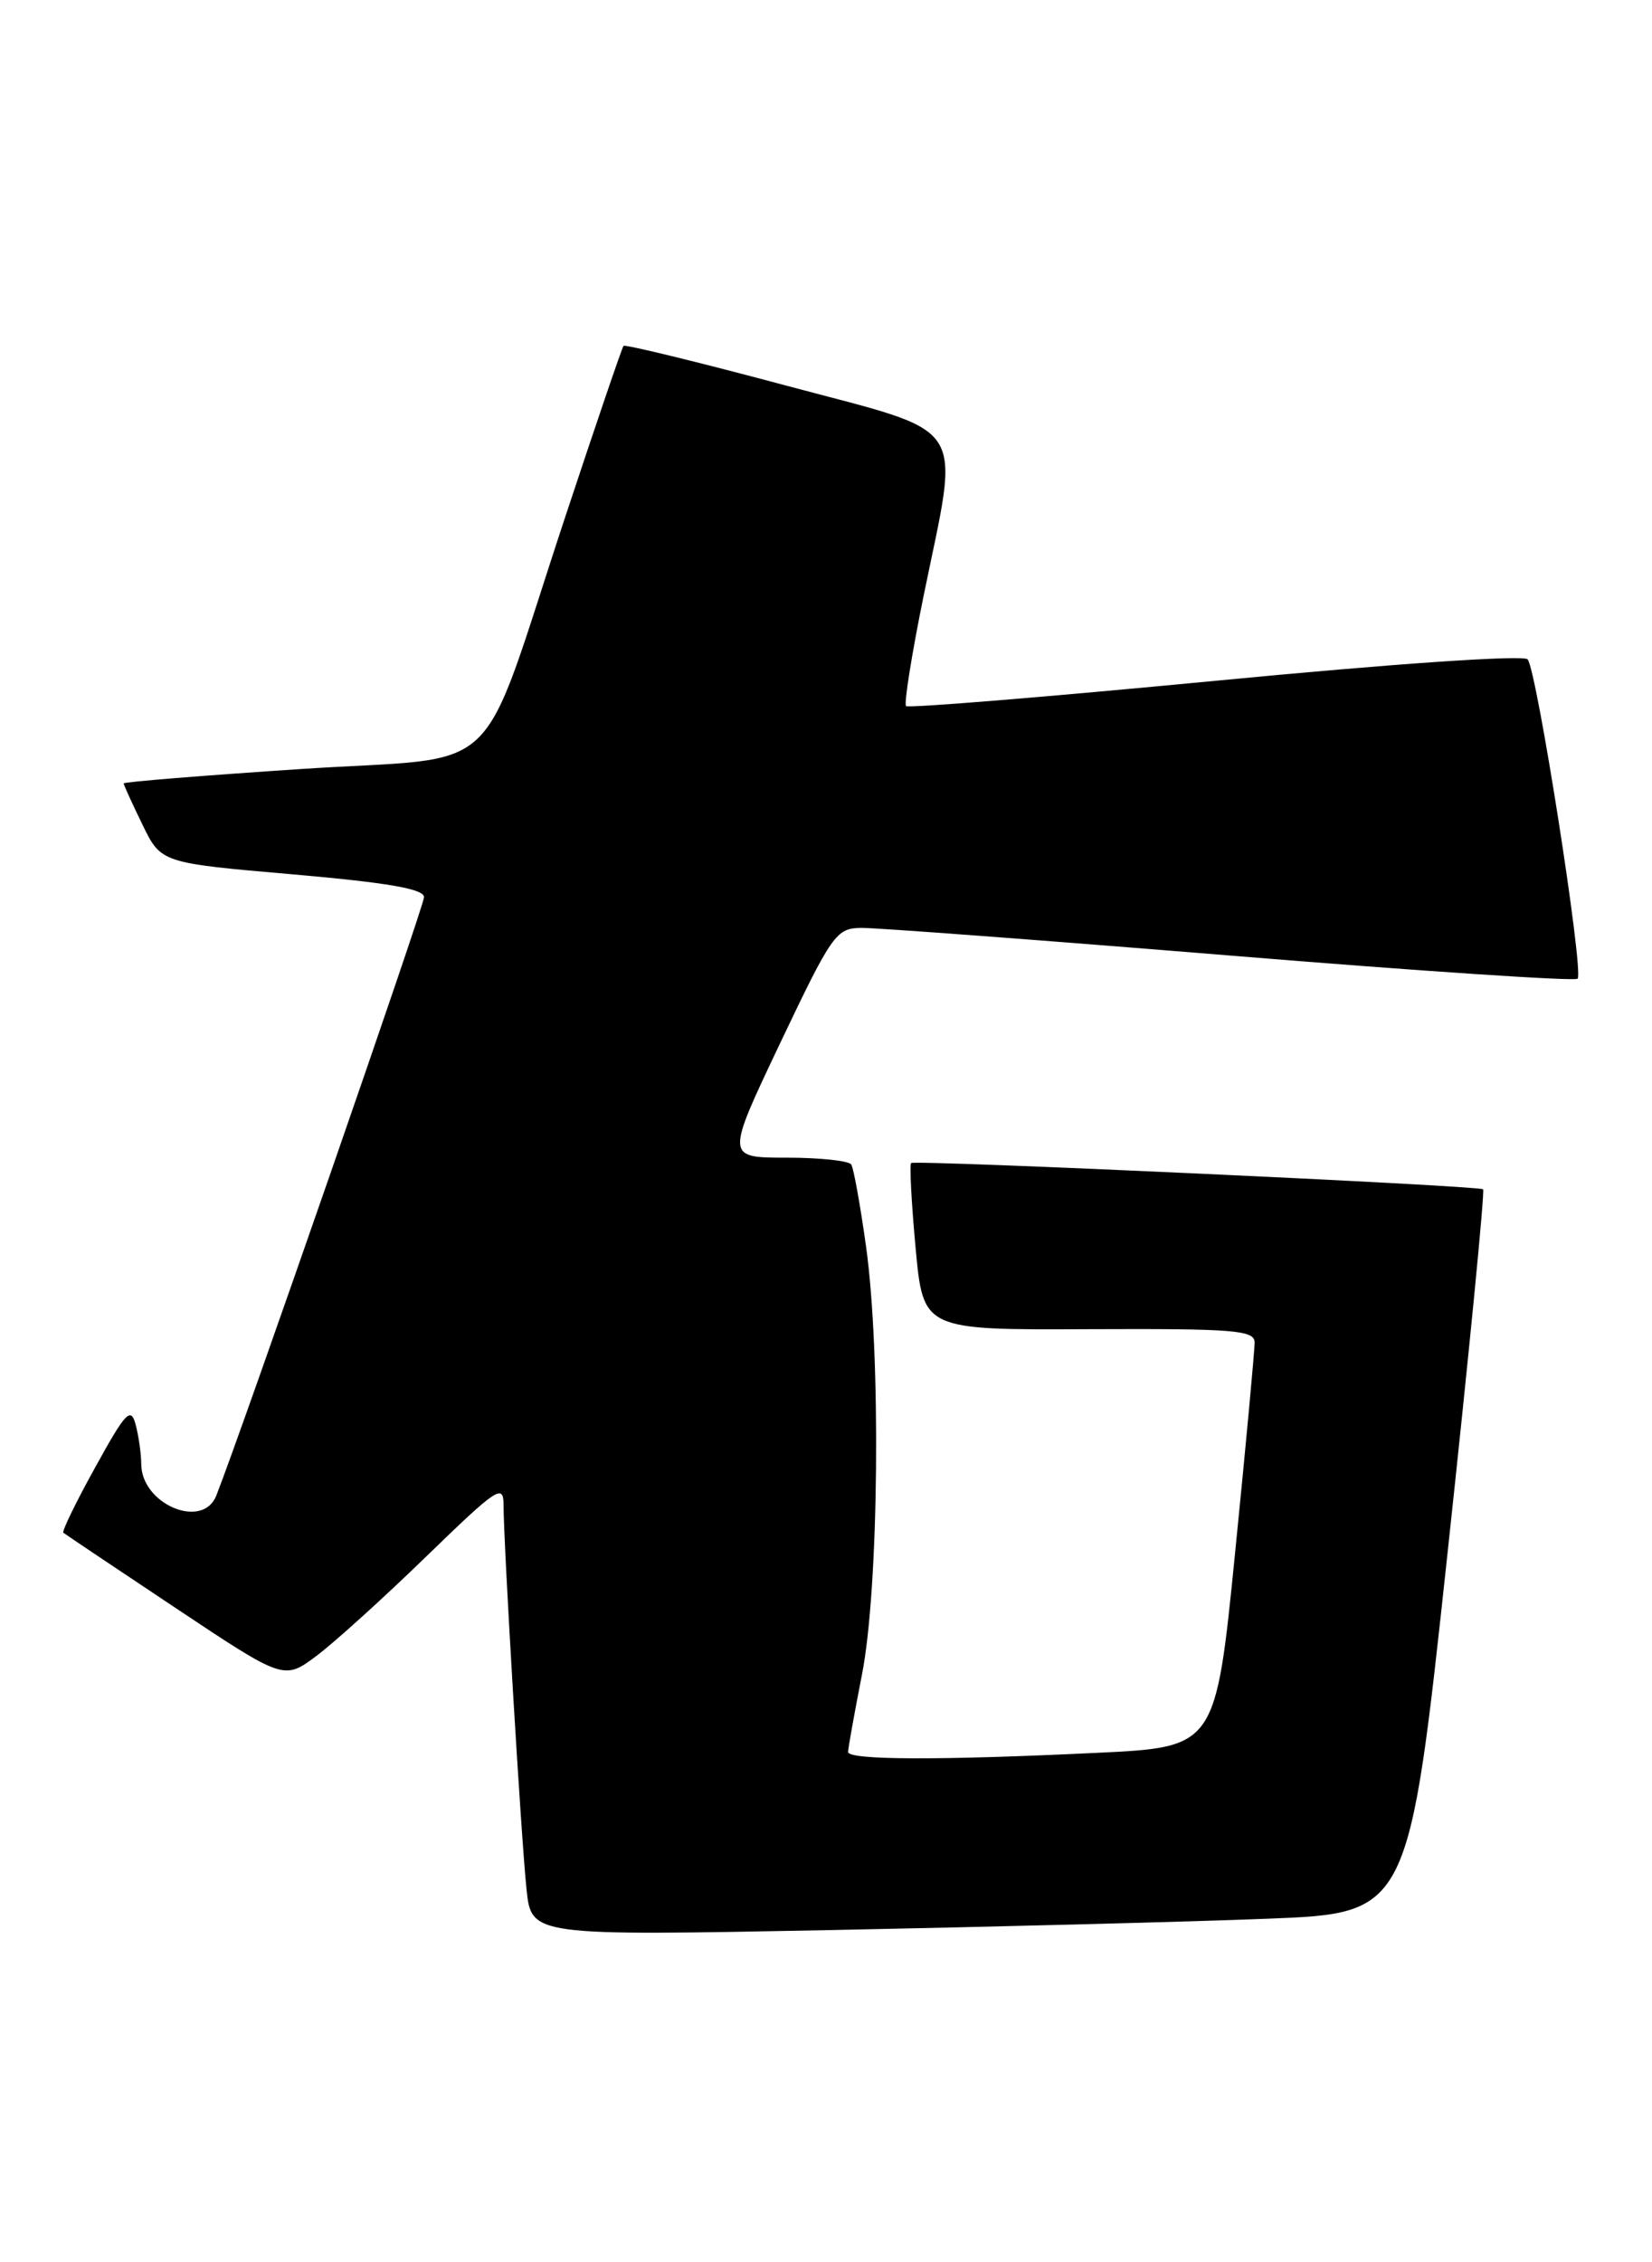 <?xml version="1.0" encoding="UTF-8" standalone="no"?>
<!DOCTYPE svg PUBLIC "-//W3C//DTD SVG 1.1//EN" "http://www.w3.org/Graphics/SVG/1.1/DTD/svg11.dtd" >
<svg xmlns="http://www.w3.org/2000/svg" xmlns:xlink="http://www.w3.org/1999/xlink" version="1.1" viewBox="0 0 187 256">
 <g >
 <path fill="currentColor"
d=" M 143.48 217.12 C 159.47 216.50 159.47 216.50 163.86 175.71 C 166.28 153.28 168.09 134.77 167.88 134.58 C 167.41 134.16 103.64 131.23 103.14 131.61 C 102.94 131.76 103.17 136.07 103.64 141.19 C 104.50 150.50 104.50 150.50 123.25 150.41 C 139.74 150.34 142.00 150.52 142.02 151.91 C 142.02 152.79 141.04 163.45 139.82 175.60 C 137.61 197.71 137.61 197.71 124.15 198.35 C 106.32 199.21 96.00 199.17 96.00 198.25 C 96.00 197.84 96.71 193.90 97.57 189.50 C 99.49 179.75 99.74 153.24 98.03 141.03 C 97.38 136.37 96.63 132.21 96.36 131.78 C 96.10 131.35 92.79 131.00 89.01 131.00 C 82.15 131.00 82.15 131.00 88.32 118.02 C 94.20 105.67 94.65 105.03 97.50 105.00 C 99.15 104.98 117.94 106.39 139.26 108.13 C 160.58 109.88 178.28 111.06 178.58 110.75 C 179.32 110.01 173.95 75.75 172.92 74.61 C 172.45 74.09 157.70 75.10 137.57 77.04 C 118.57 78.86 102.82 80.15 102.56 79.90 C 102.31 79.64 103.20 74.05 104.54 67.47 C 108.67 47.23 110.00 49.26 88.94 43.62 C 79.01 40.96 70.74 38.95 70.58 39.14 C 70.41 39.34 67.44 48.05 63.98 58.50 C 53.90 88.94 57.53 85.47 34.10 87.02 C 23.05 87.75 14.00 88.48 14.00 88.65 C 14.00 88.81 14.95 90.91 16.12 93.30 C 18.23 97.65 18.23 97.65 33.12 98.94 C 43.89 99.88 48.00 100.59 48.00 101.52 C 48.00 102.52 27.42 161.78 24.48 169.25 C 22.94 173.14 16.01 170.22 15.99 165.68 C 15.98 164.48 15.69 162.46 15.35 161.19 C 14.81 159.17 14.22 159.79 10.79 166.02 C 8.61 169.95 6.99 173.29 7.17 173.44 C 7.35 173.59 13.04 177.41 19.82 181.92 C 32.14 190.13 32.14 190.13 35.82 187.38 C 37.84 185.87 43.44 180.80 48.25 176.13 C 56.30 168.32 57.00 167.85 57.00 170.32 C 57.00 174.66 58.99 208.02 59.60 213.78 C 60.15 219.06 60.15 219.06 93.83 218.41 C 112.35 218.04 134.69 217.47 143.48 217.12 Z "/>
</g>
</svg>